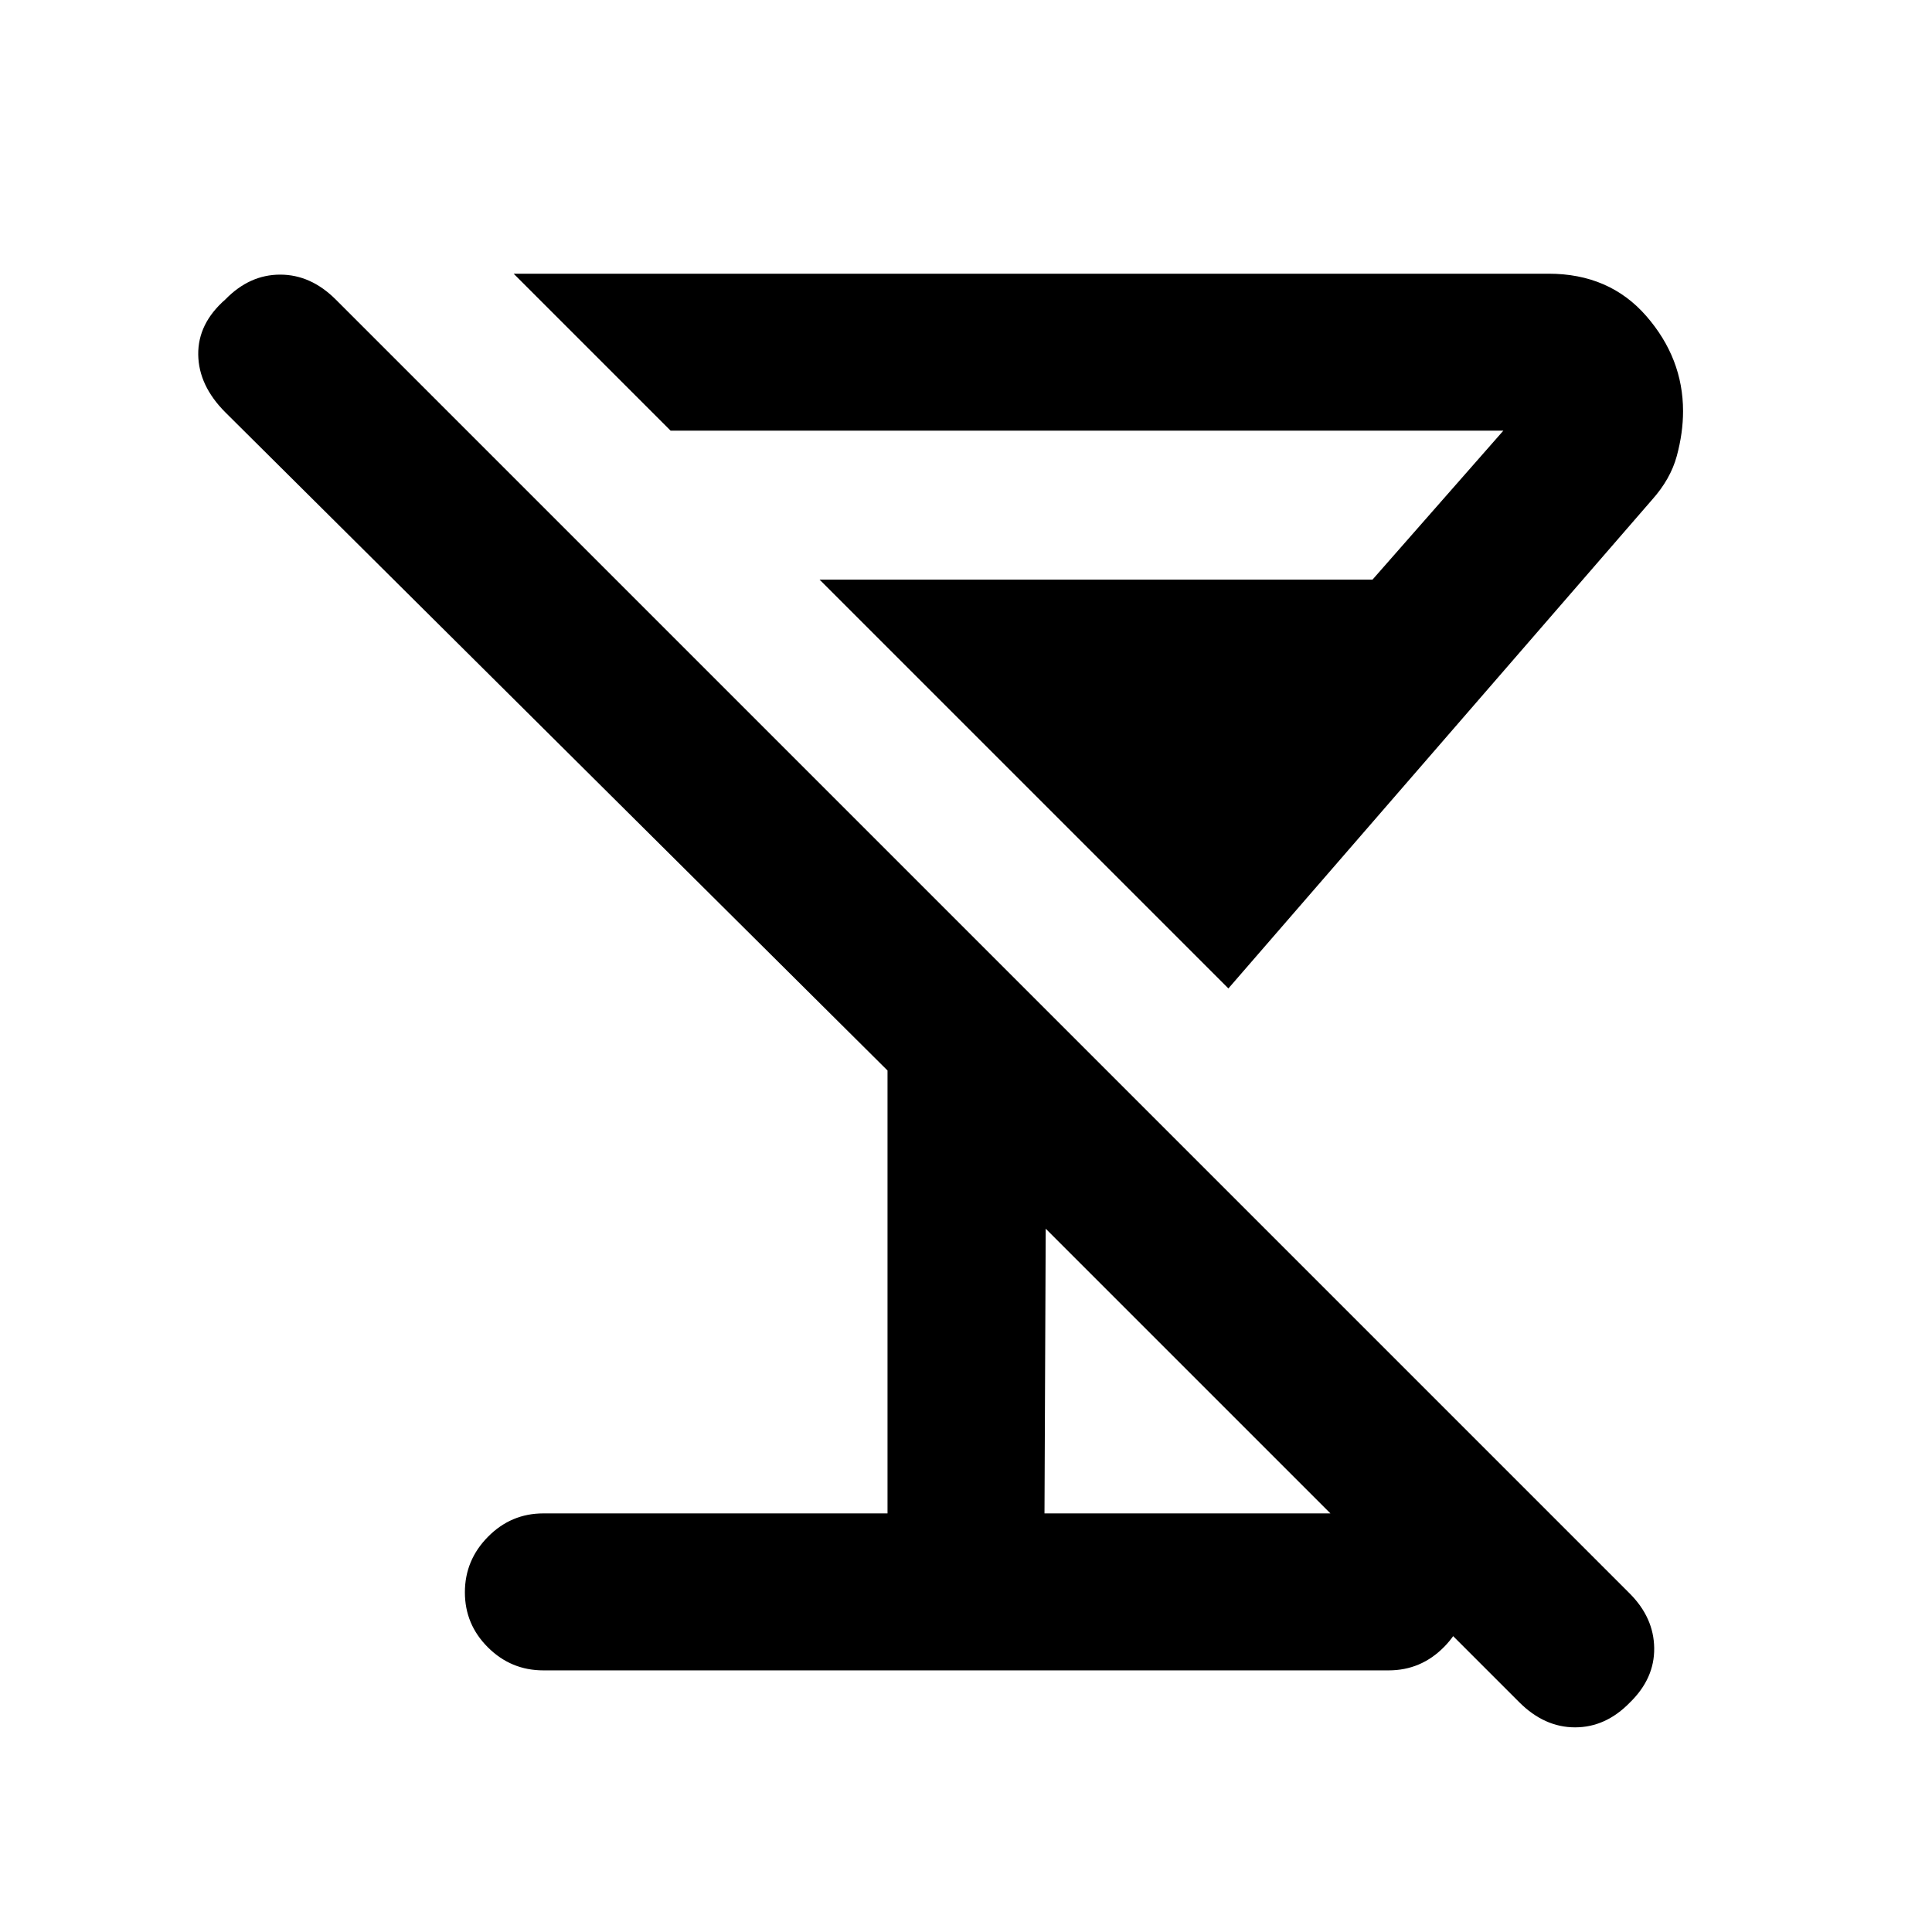 <svg xmlns="http://www.w3.org/2000/svg" height="20" viewBox="0 -960 960 960" width="20"><path d="M610.38-468.85 407.23-672H682l65-74H333.23l-78-78h514.23q30.21 0 48.53 20.99 18.31 21 18.31 47.32 0 10.77-3.11 22.27-3.12 11.51-12.35 21.81L610.38-468.85ZM270-130q-16.07 0-27.53-11.41Q231-152.81 231-168.79q0-15.98 11.47-27.59Q253.93-208 270-208h171v-220.08l-329-327q-13.31-13.31-13.5-28.74-.19-15.44 13.5-27.41 11.98-12.31 27.22-12.31 15.24 0 27.64 12.4l642.89 642.89q12.02 12.02 12.21 27.16.19 15.14-12.11 27.09-11.98 12.31-27.22 12.31-15.24 0-27.75-12.51L519.61-349.46 519-208h171q16.07 0 27.53 11.41Q729-185.19 729-169.21q0 15.98-11.47 27.59Q706.07-130 690-130H270Z"/></svg>